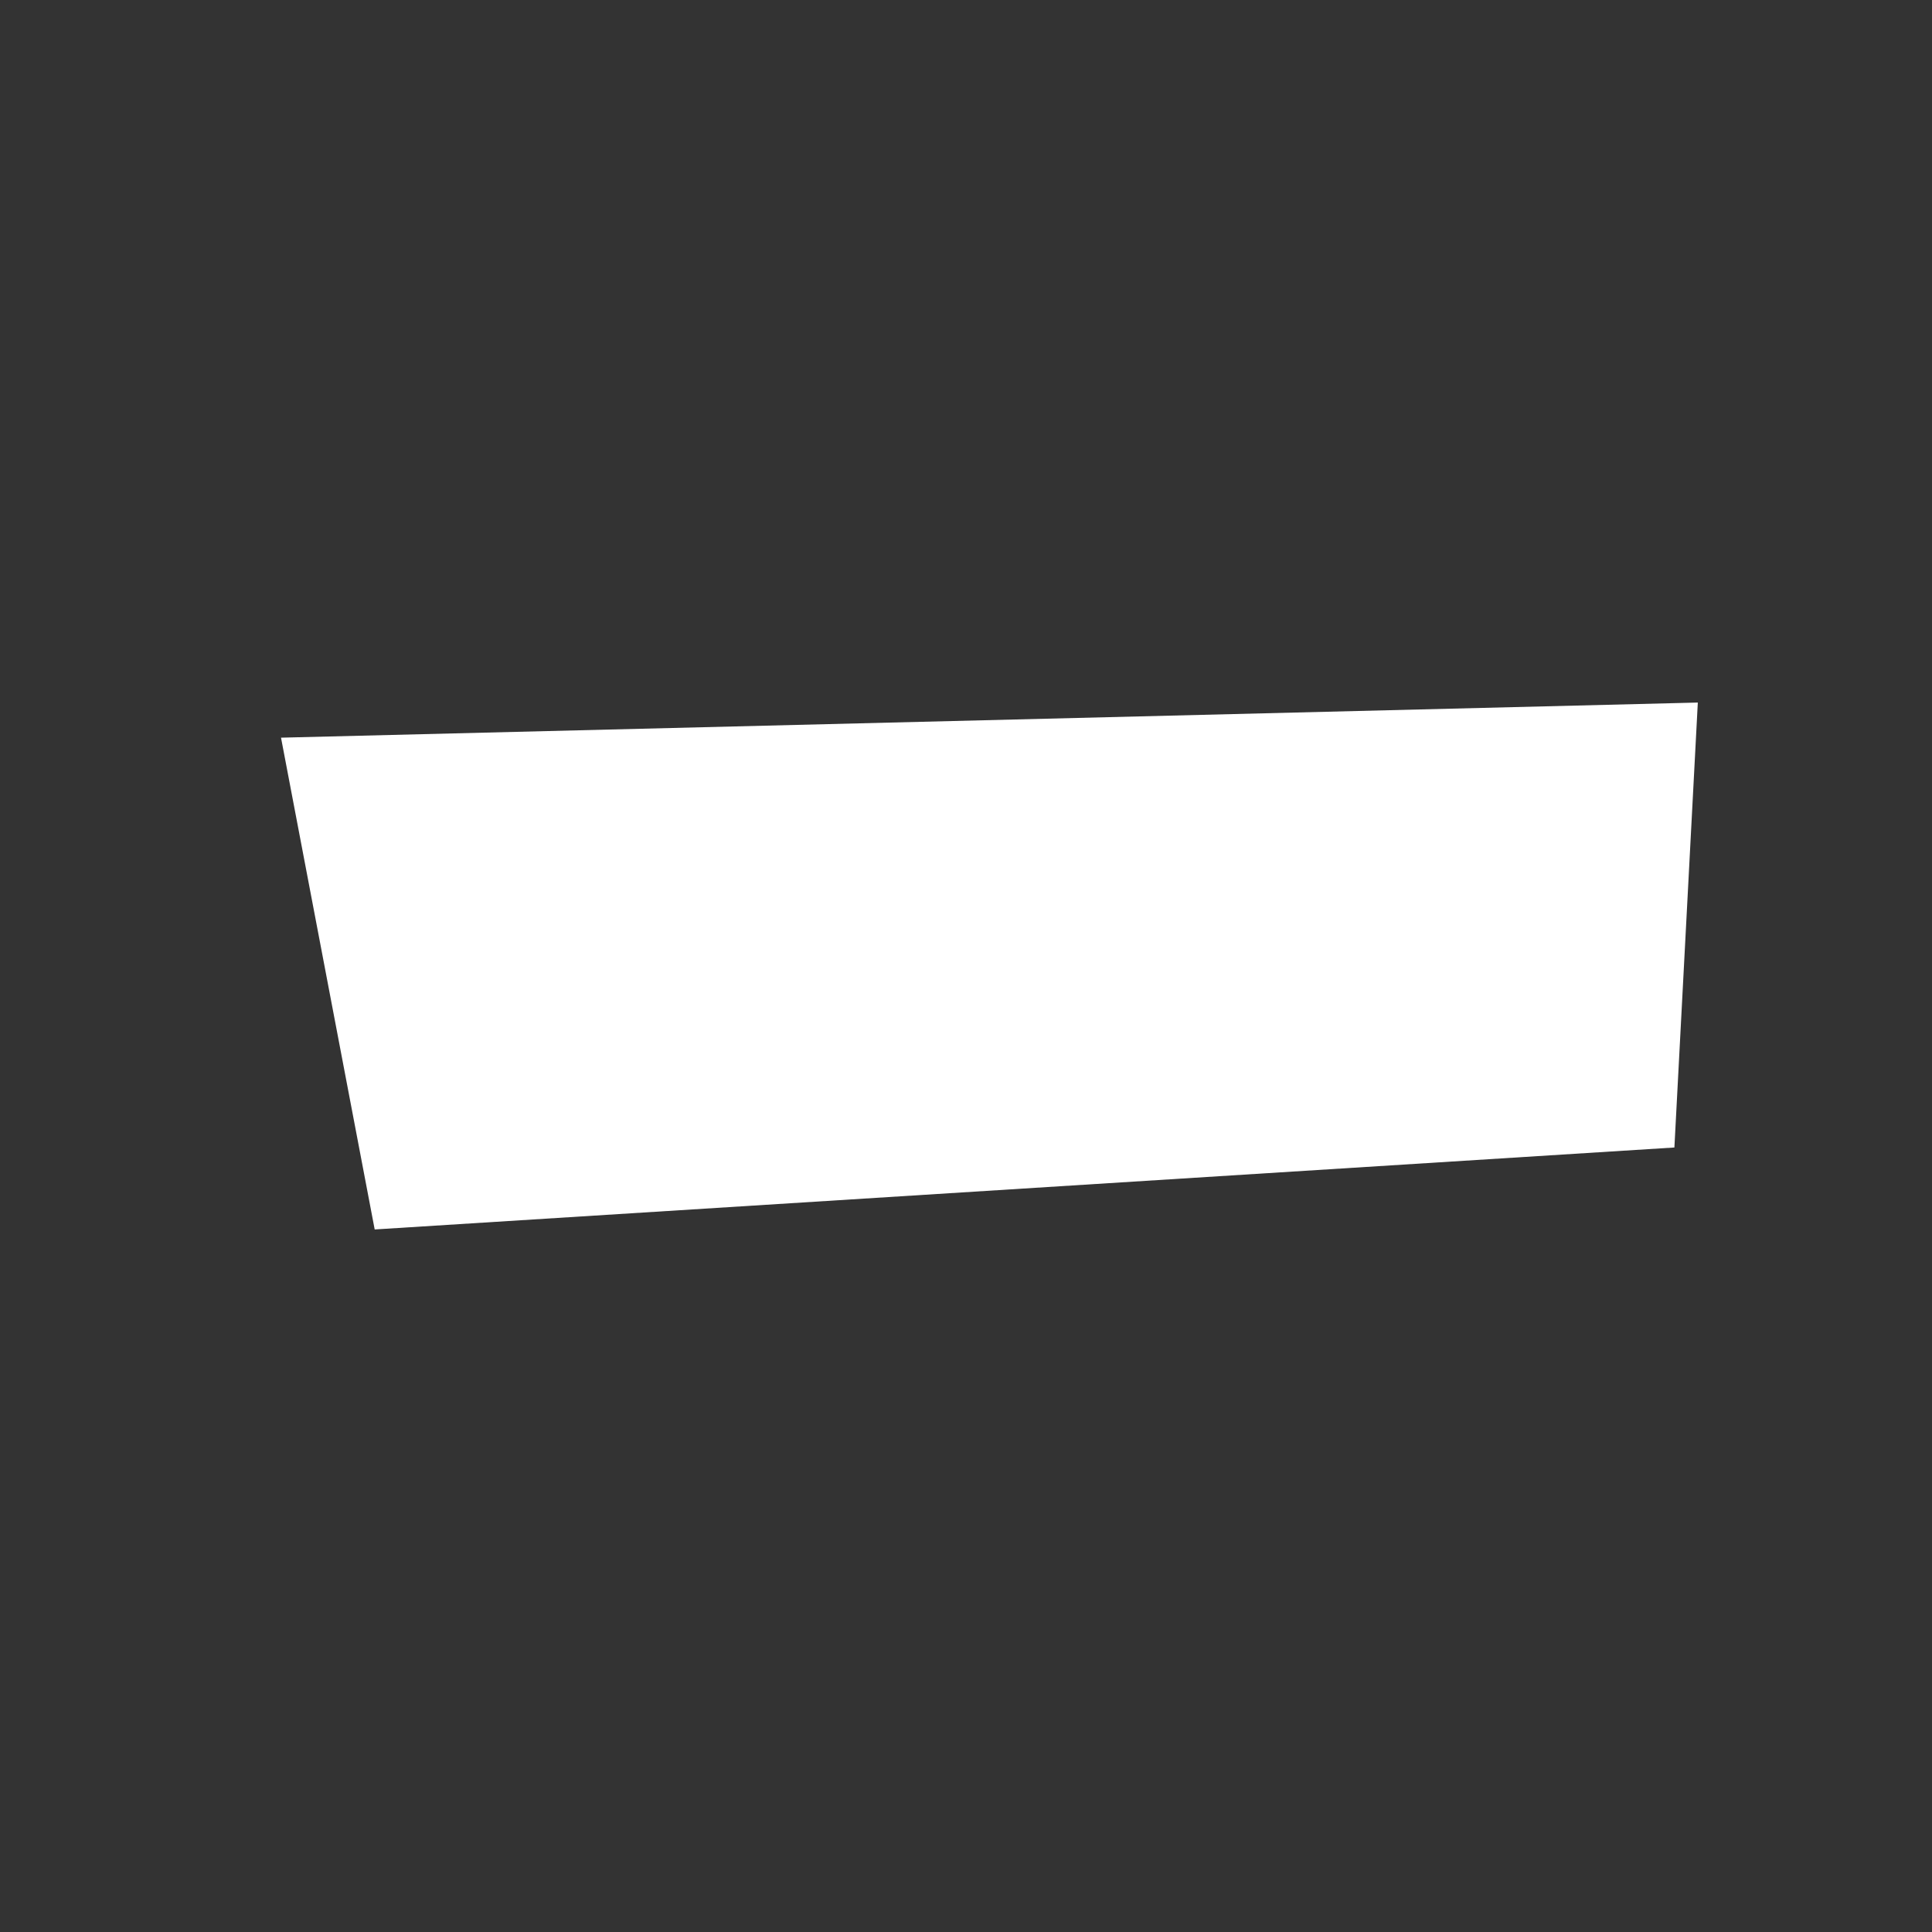 <svg xmlns="http://www.w3.org/2000/svg" viewBox="0 0 165 165">
  <rect x="0" y="0" width="165" height="165" fill="#333333" stroke="none"/>
  <path fill="#fff" d="m24 63 121-3-2 38-111 7-8-42Z"/>
</svg>
